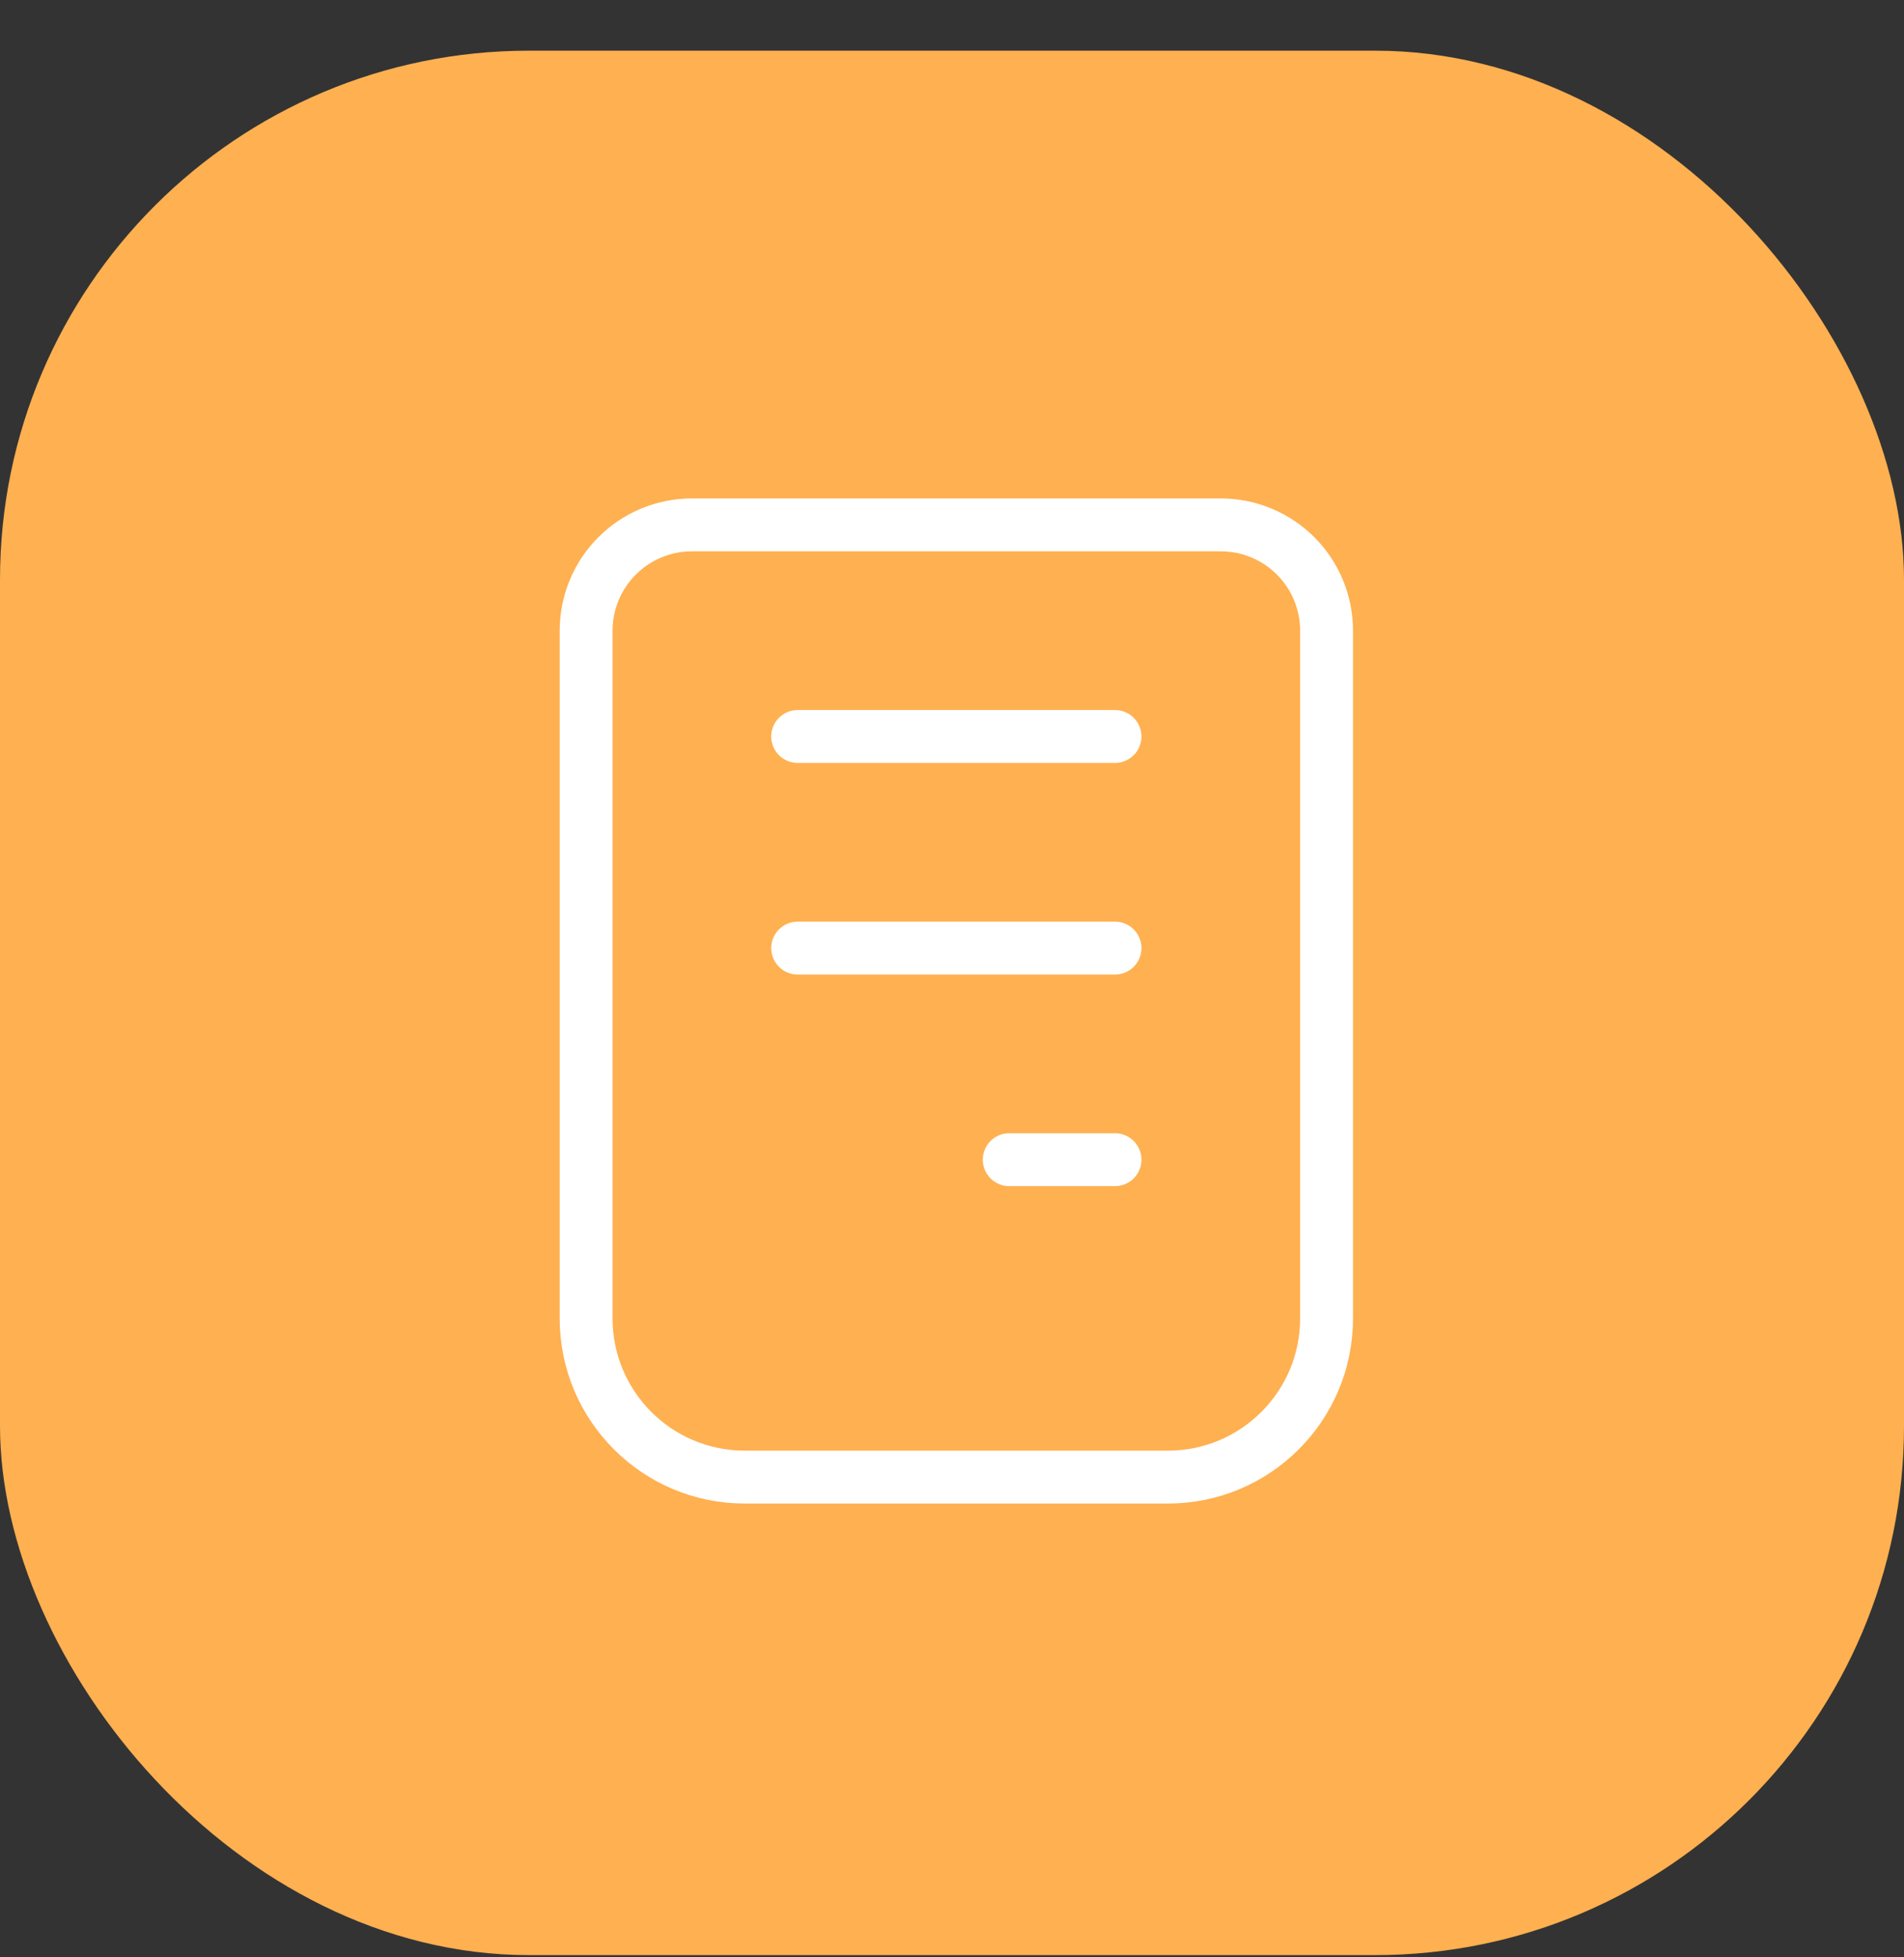 <svg width="36" height="37" viewBox="0 0 36 37" fill="none" xmlns="http://www.w3.org/2000/svg">
<rect x="0" y="0" width="36" height="37" fill="#333333" stroke="none"/>
<rect y="0.958" width="36" height="36" rx="10" fill="#FFB050"/>
<path d="M15.082 13.922H21.082M15.082 17.922H21.082M19.082 21.922H21.082M11.082 11.922V24.922C11.082 26.579 12.425 27.922 14.082 27.922V27.922H16.082H18.082H20.082H22.082V27.922C23.739 27.922 25.082 26.579 25.082 24.922V11.922C25.082 11.392 24.872 10.883 24.497 10.508C24.121 10.133 23.613 9.922 23.082 9.922H13.082C12.552 9.922 12.043 10.133 11.668 10.508C11.293 10.883 11.082 11.392 11.082 11.922Z" stroke="white" stroke-linecap="round" stroke-linejoin="round"/>
</svg>
